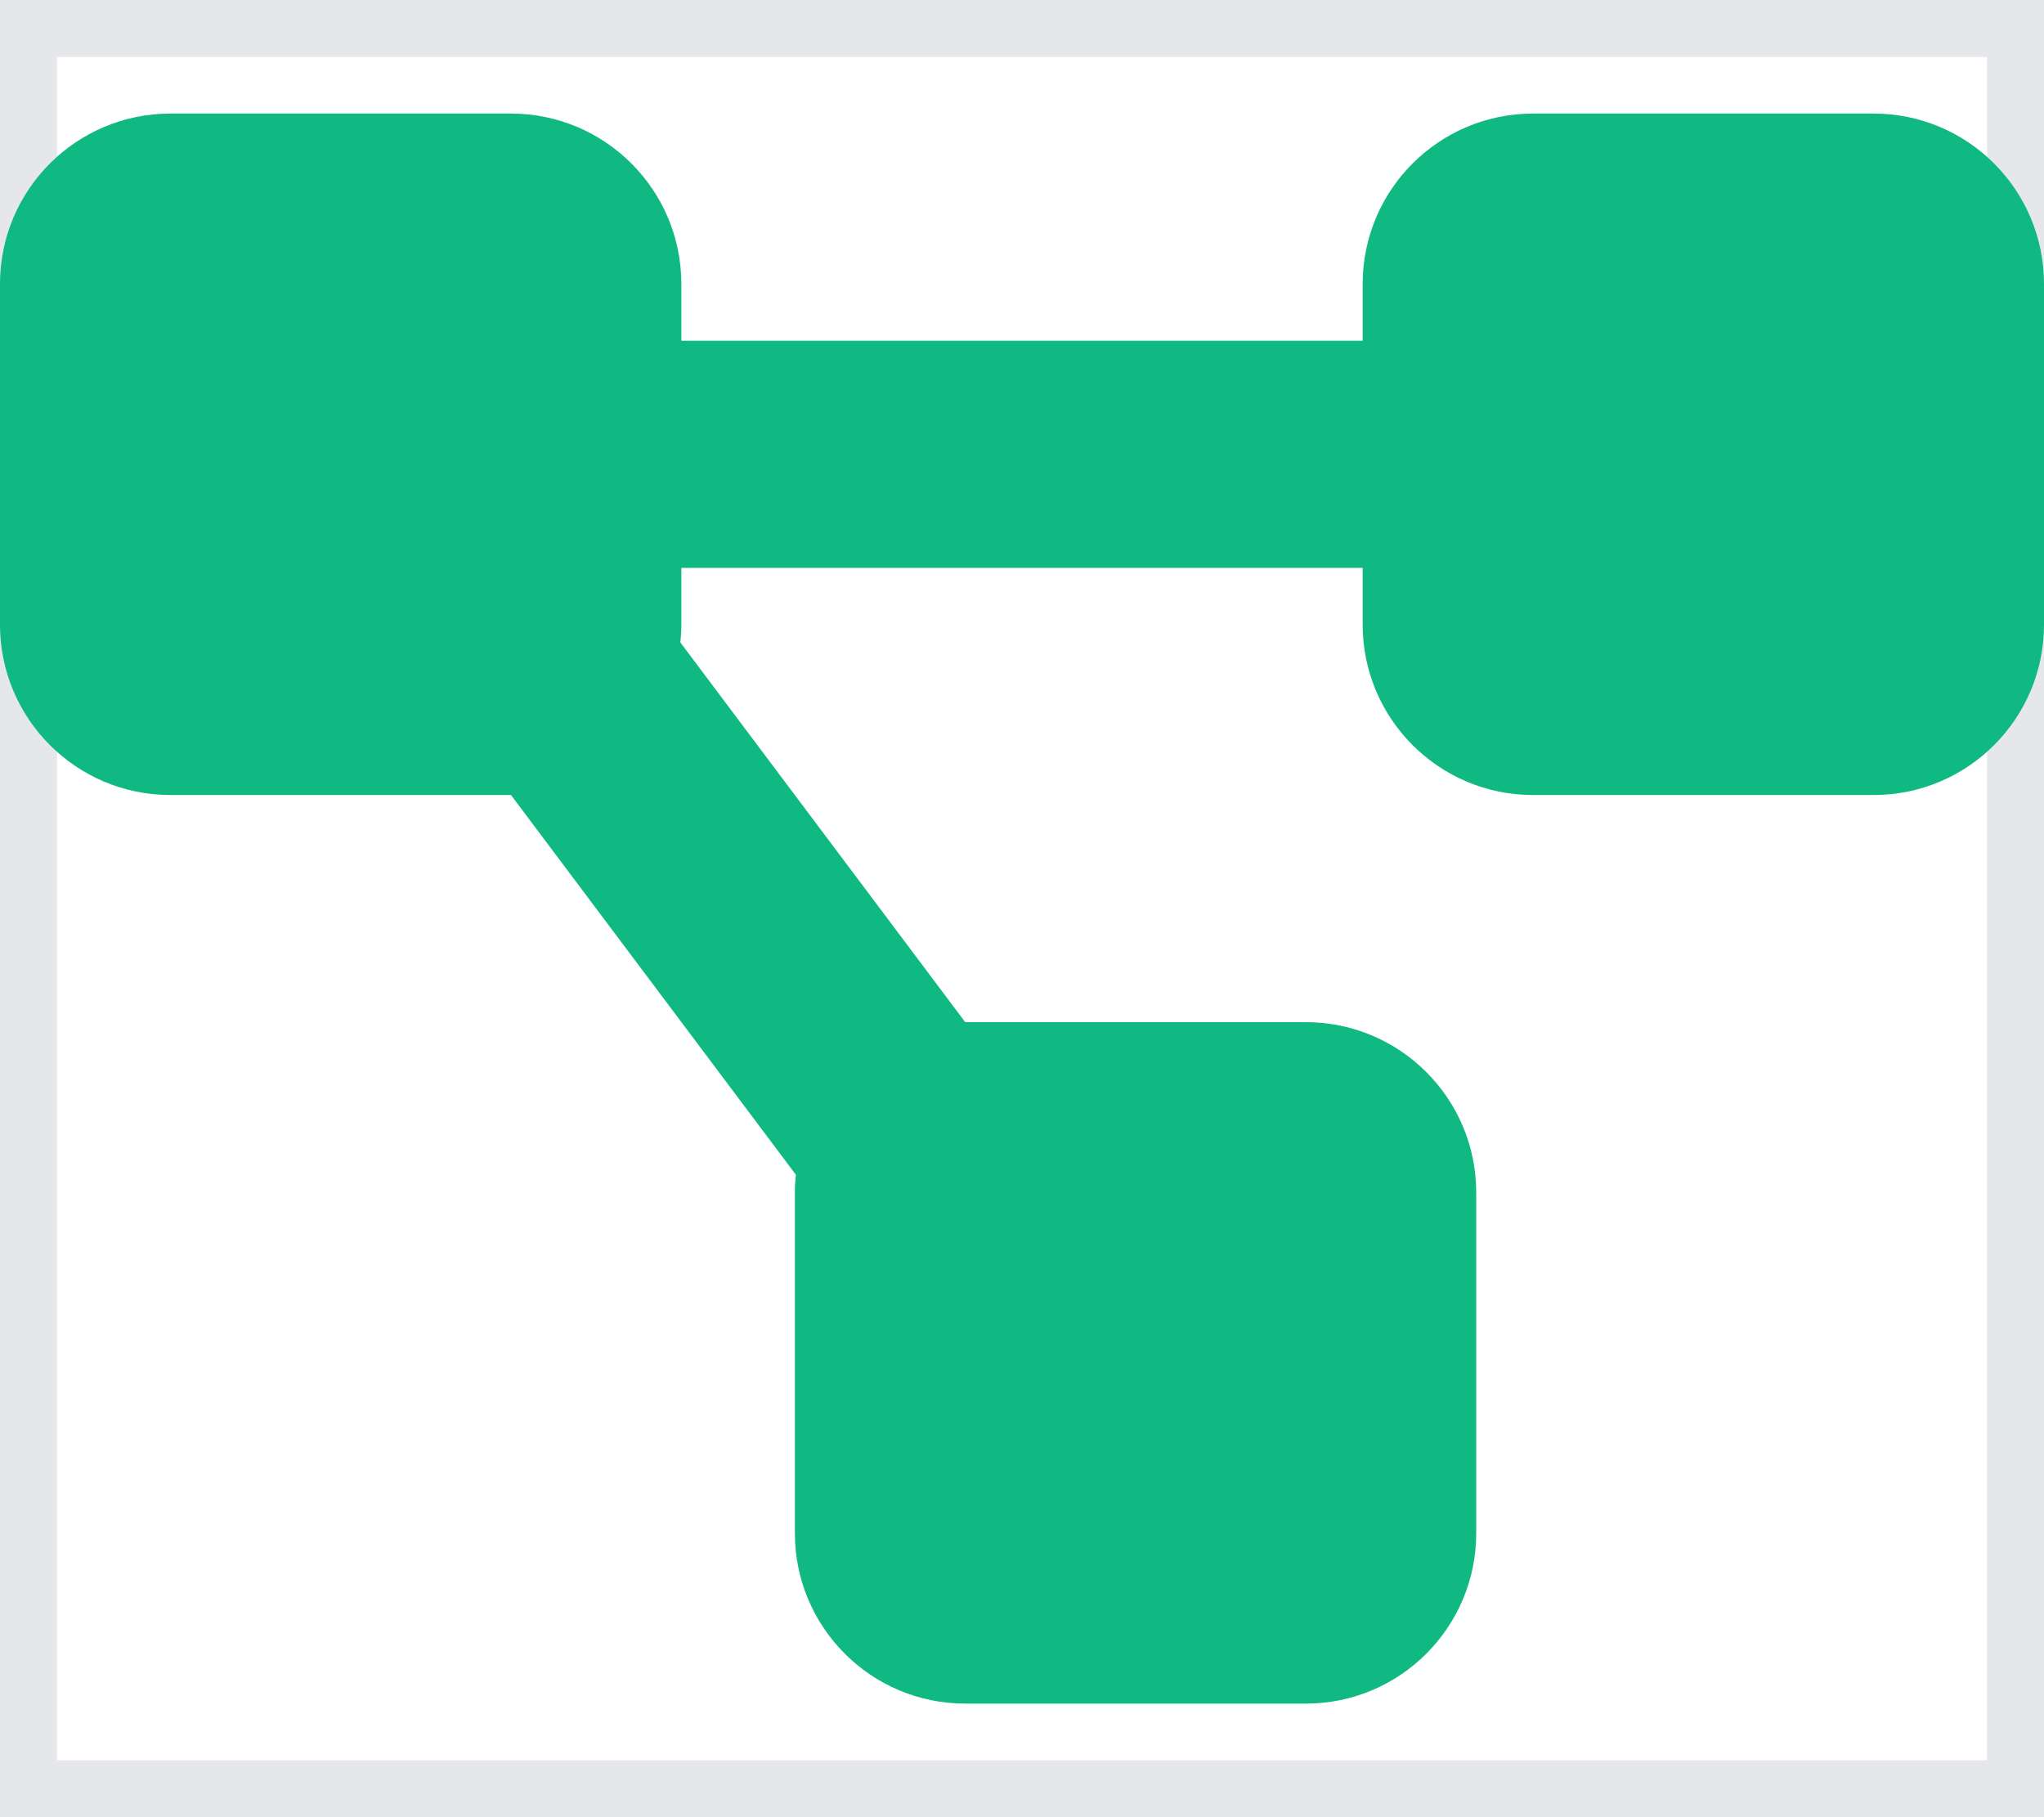 <svg width="18" height="16" viewBox="0 0 18 16" fill="none" xmlns="http://www.w3.org/2000/svg">
<path d="M18 16H0V0H18V16Z" stroke="#E5E7EB"/>
<path d="M18 16H0V0H18V16Z" stroke="#E5E7EB"/>
<path d="M0 2.5C0 1.672 0.672 1 1.5 1H4.5C5.328 1 6 1.672 6 2.5V3H12V2.5C12 1.672 12.672 1 13.5 1H16.5C17.328 1 18 1.672 18 2.5V5.5C18 6.328 17.328 7 16.5 7H13.5C12.672 7 12 6.328 12 5.5V5H6V5.5C6 5.553 5.997 5.606 5.991 5.656L8.5 9H11.5C12.328 9 13 9.672 13 10.5V13.5C13 14.328 12.328 15 11.5 15H8.5C7.672 15 7 14.328 7 13.5V10.5C7 10.447 7.003 10.394 7.009 10.344L4.5 7H1.5C0.672 7 0 6.328 0 5.5V2.5Z" fill="#10B981"/>
</svg>
